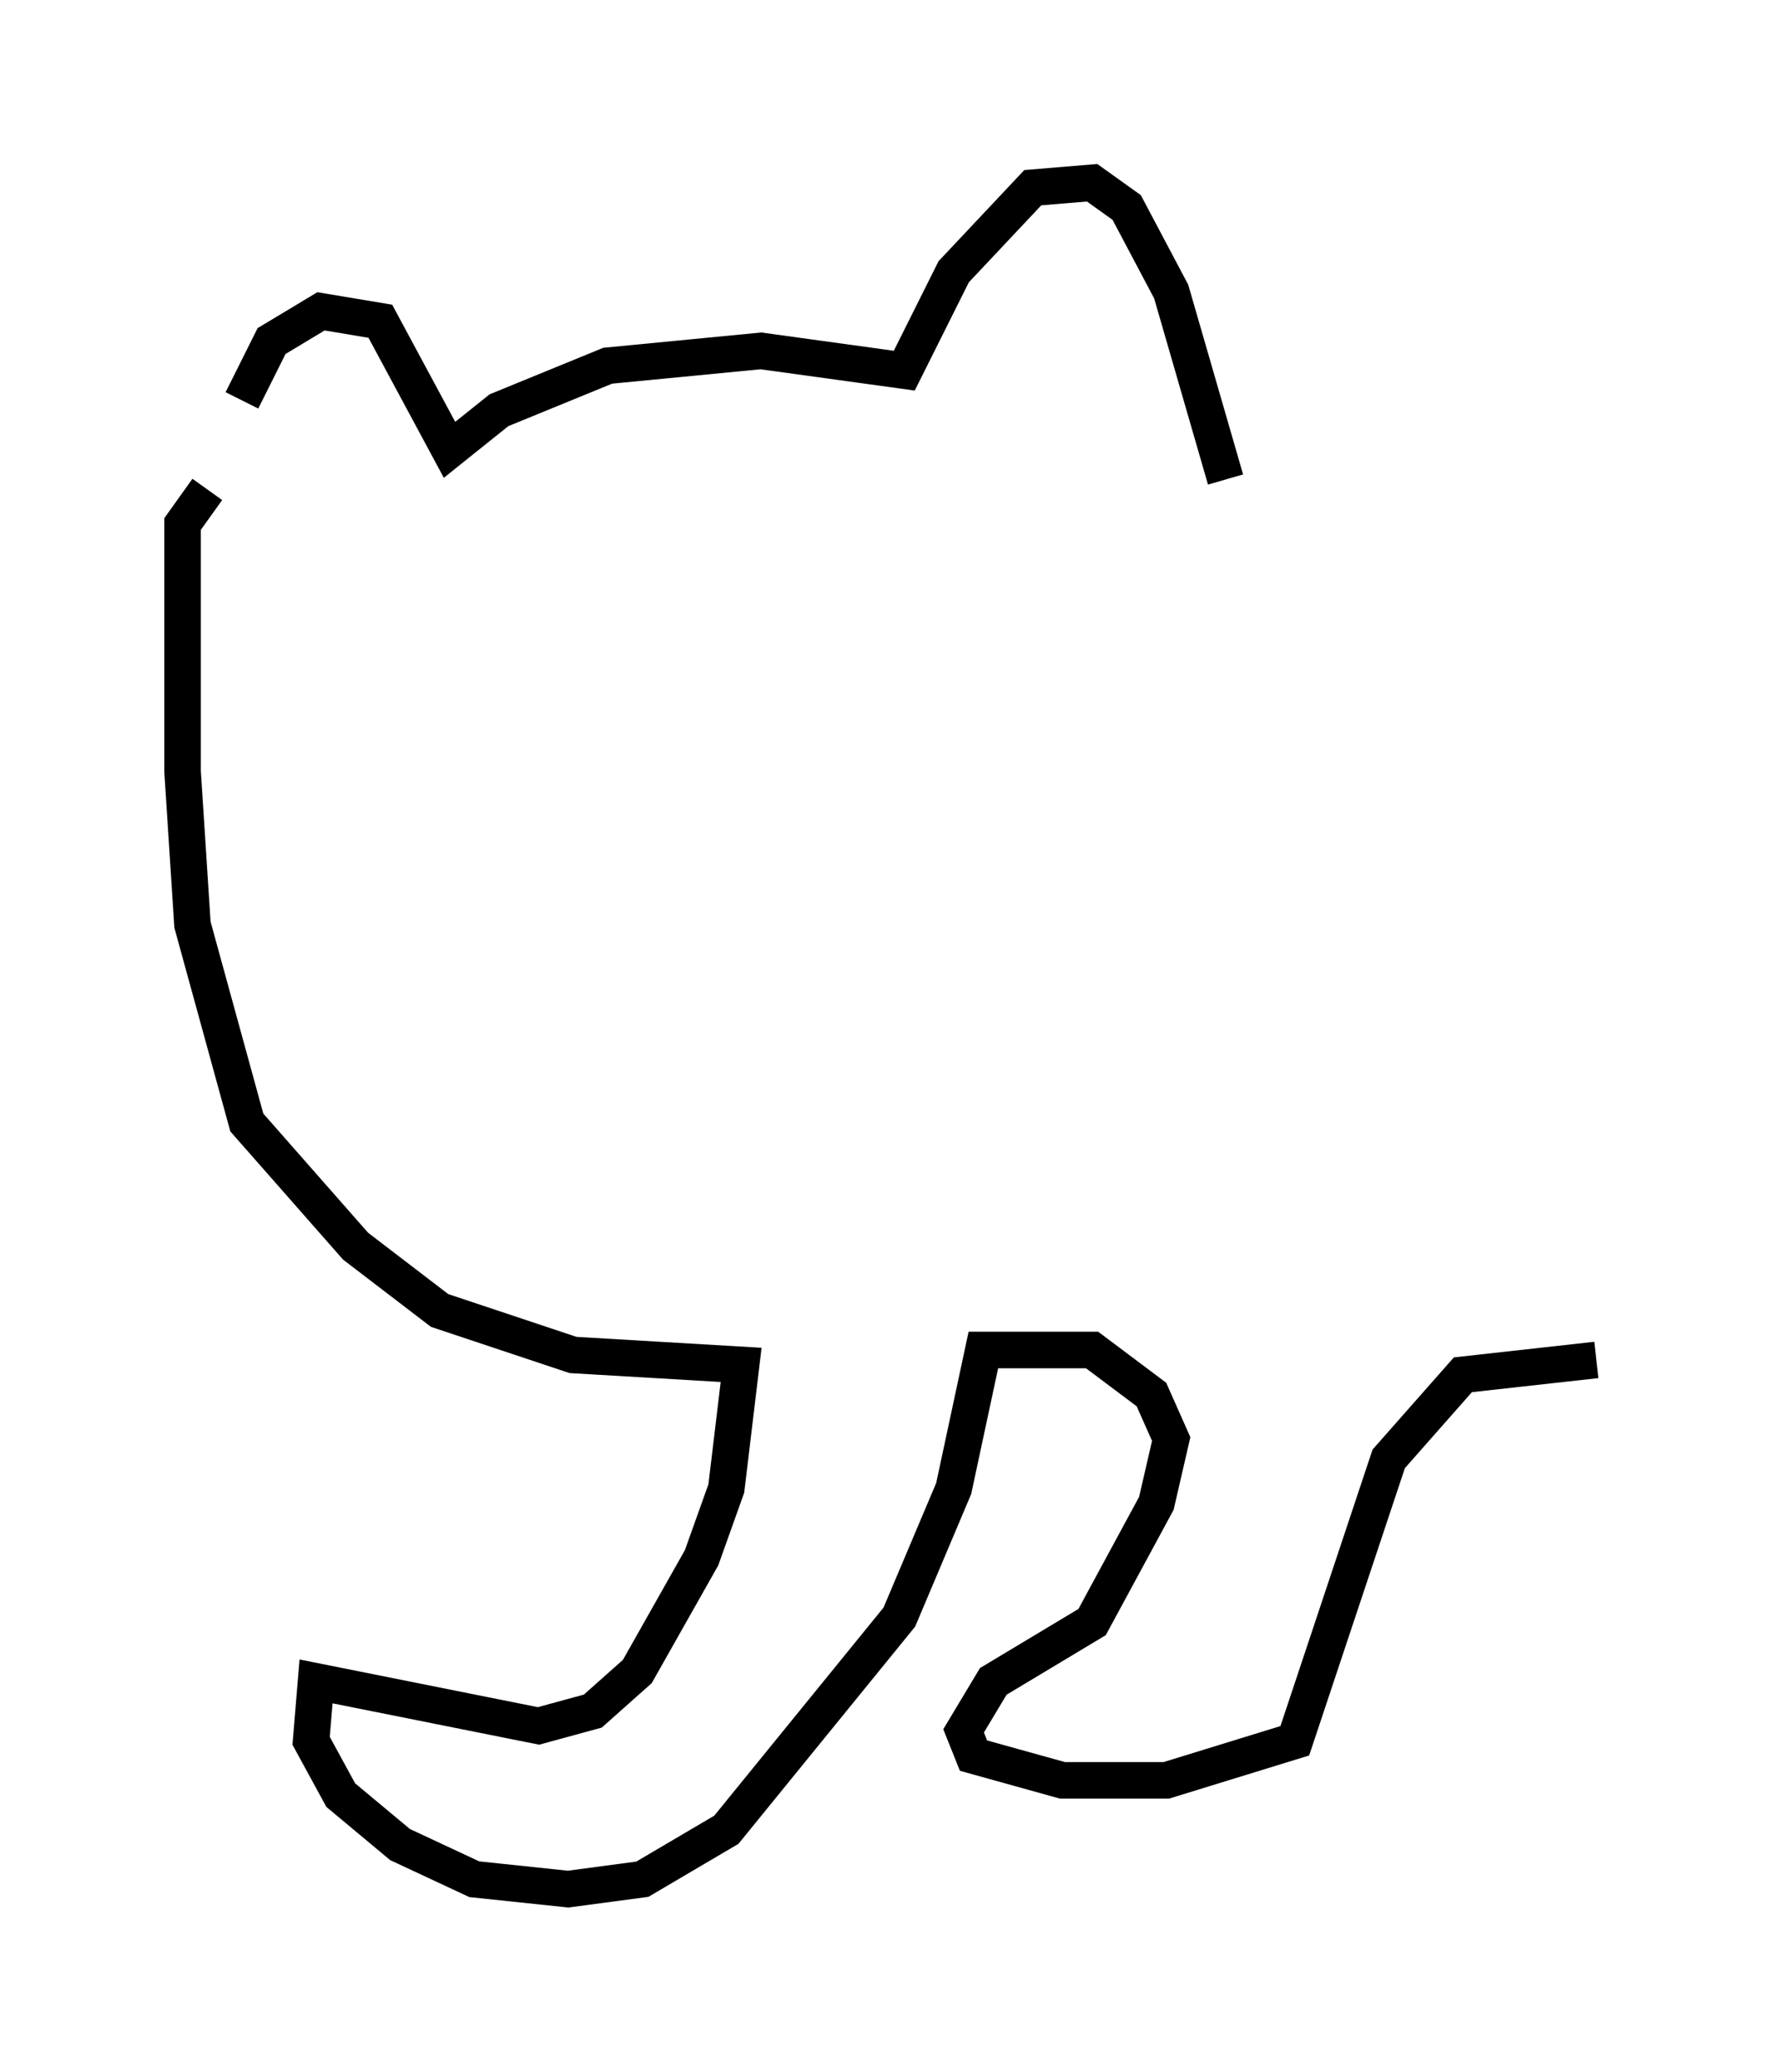 <?xml version="1.0" encoding="utf-8" ?>
<svg baseProfile="full" height="56.684" version="1.1" width="48.701" xmlns="http://www.w3.org/2000/svg" xmlns:ev="http://www.w3.org/2001/xml-events" xmlns:xlink="http://www.w3.org/1999/xlink"><defs /><rect fill="white" height="56.684" width="48.701" x="0" y="0" /><path d="M6.488, 13.796 m0.135, -2.842 l0.812, -1.624 1.353, -0.812 l1.624, 0.271 1.894, 3.518 l1.353, -1.083 2.977, -1.218 l4.195, -0.406 3.924, 0.541 l1.353, -2.706 2.165, -2.3 l1.624, -0.135 0.947, 0.677 l1.218, 2.3 1.488, 5.142 m-27.875, 0.271 l-0.677, 0.947 0.0, 6.766 l0.271, 4.195 1.488, 5.413 l2.977, 3.383 2.3, 1.759 l3.654, 1.218 4.601, 0.271 l-0.406, 3.383 -0.677, 1.894 l-1.759, 3.112 -1.218, 1.083 l-1.488, 0.406 -6.089, -1.218 l-0.135, 1.624 0.812, 1.488 l1.624, 1.353 2.03, 0.947 l2.571, 0.271 2.03, -0.271 l2.3, -1.353 4.736, -5.819 l1.488, -3.518 0.812, -3.789 l2.977, 0.0 1.624, 1.218 l0.541, 1.218 -0.406, 1.759 l-1.759, 3.248 -2.706, 1.624 l-0.812, 1.353 0.271, 0.677 l2.436, 0.677 2.842, 0.0 l3.518, -1.083 2.571, -7.713 l2.03, -2.3 3.654, -0.406 " fill="none" stroke="black" stroke-width="1" /></svg>
